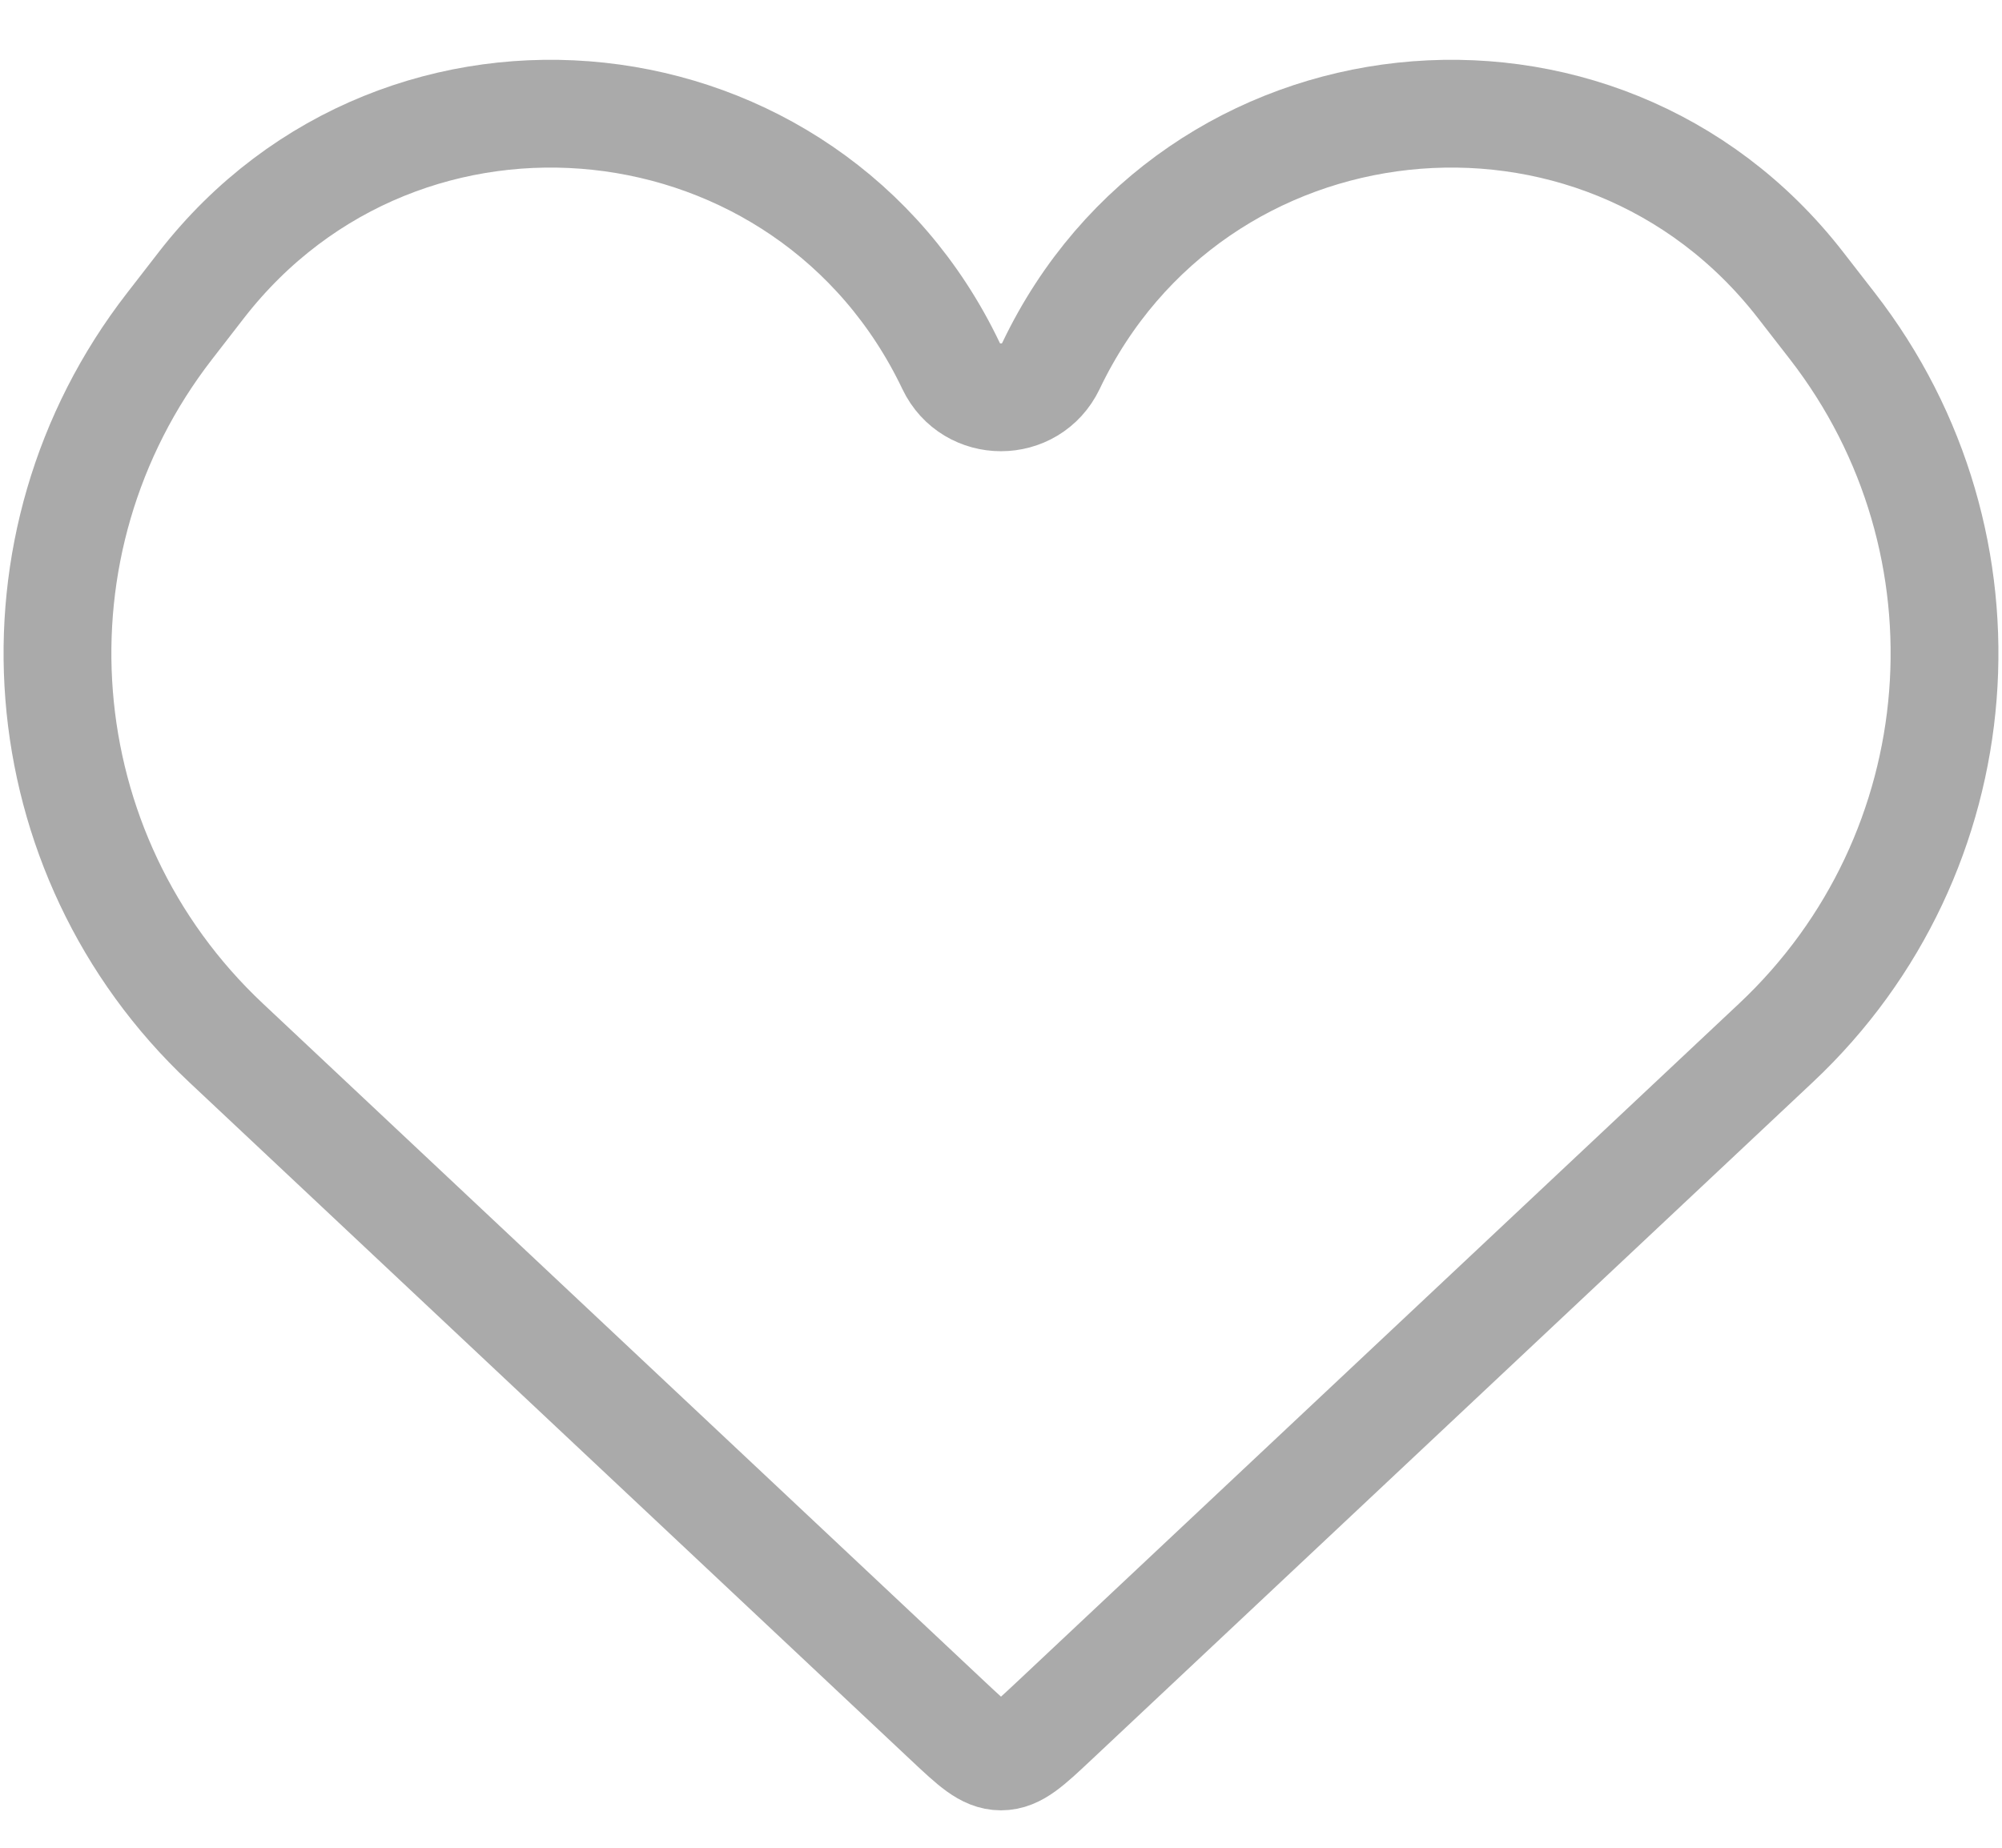 <svg width="26" height="24" viewBox="0 0 26 24" fill="none" xmlns="http://www.w3.org/2000/svg">
<path d="M2.934 13.544L12.315 22.357C12.64 22.662 12.802 22.814 13 22.814C13.198 22.814 13.36 22.662 13.685 22.357L23.066 13.544C25.674 11.094 25.991 7.062 23.797 4.235L23.384 3.703C20.76 0.321 15.493 0.888 13.649 4.752C13.388 5.297 12.611 5.297 12.351 4.752C10.507 0.888 5.24 0.321 2.615 3.703L2.203 4.235C0.009 7.062 0.326 11.094 2.934 13.544Z" stroke="#919191" stroke-opacity="0.77" stroke-width="1.4"/>
</svg>
